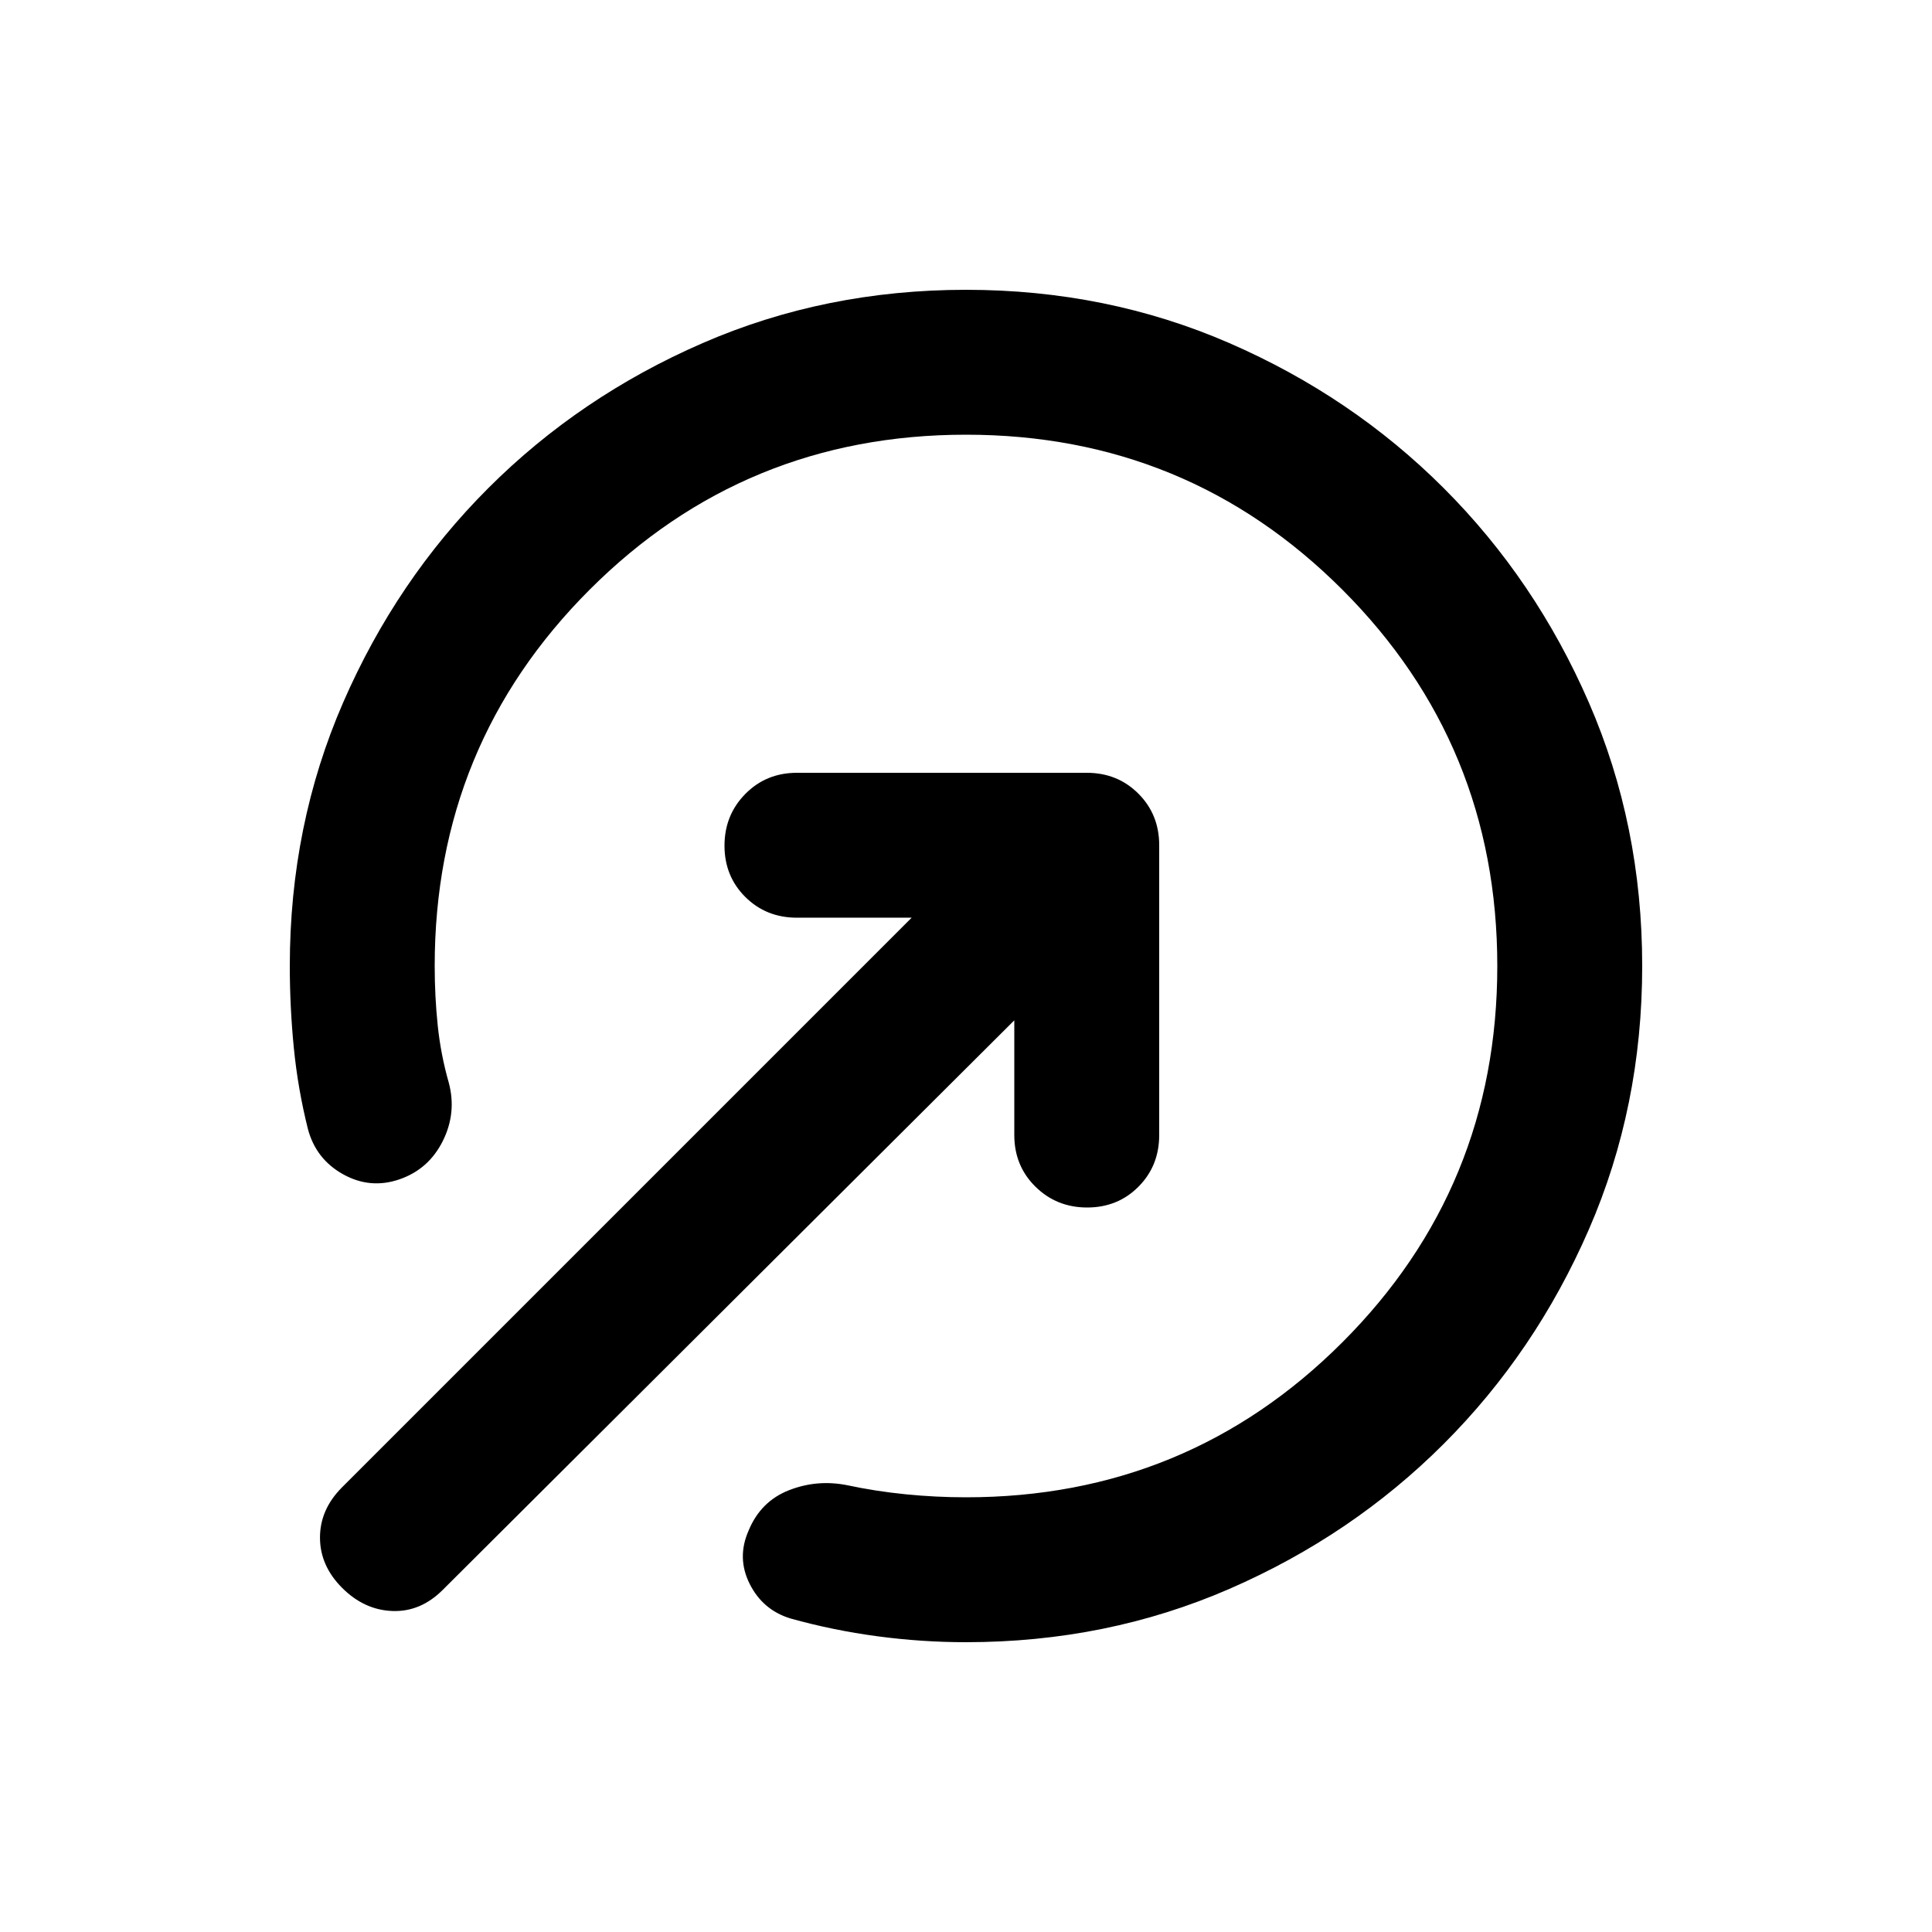<svg xmlns="http://www.w3.org/2000/svg" height="20" viewBox="0 -960 960 960" width="20"><path d="M480-816q70 0 130.92 26.507 60.919 26.507 106.493 72.08 45.573 45.574 72.08 106.493Q816-550 816-480q0 70-26.507 130.92-26.507 60.919-72.08 106.493-45.574 45.573-106.493 72.08Q550-144 480-144q-22 0-44.047-2.947-22.046-2.948-43.174-8.842Q379-160 372.5-173q-6.5-13-.5-26.517Q378-214 392-219.5t29-2.5q14 3 29 4.5t30 1.5q110 0 187-77t77-187q0-110-77-187t-187-77q-110 0-187 77t-77 187q0 15.024 1.5 29.512Q219-436 223-422q4 15-3 29t-21.5 19q-14.5 5-28-2.5T153-399q-5-20-7-40.333-2-20.334-2-40.667 0-70 26.507-130.92 26.507-60.919 72.08-106.493 45.574-45.573 106.493-72.08Q410-816 480-816Zm24 363L220-170q-11 11-25 10.5T170-171q-11-11-11-25t11-25l283-283h-57q-15.3 0-25.65-10.289-10.35-10.29-10.35-25.5Q360-555 370.35-565.5 380.7-576 396-576h144q15.3 0 25.65 10.35Q576-555.3 576-540v144q0 15.3-10.289 25.65-10.29 10.35-25.5 10.35Q525-360 514.5-370.35 504-380.7 504-396v-57Z"/></svg>
